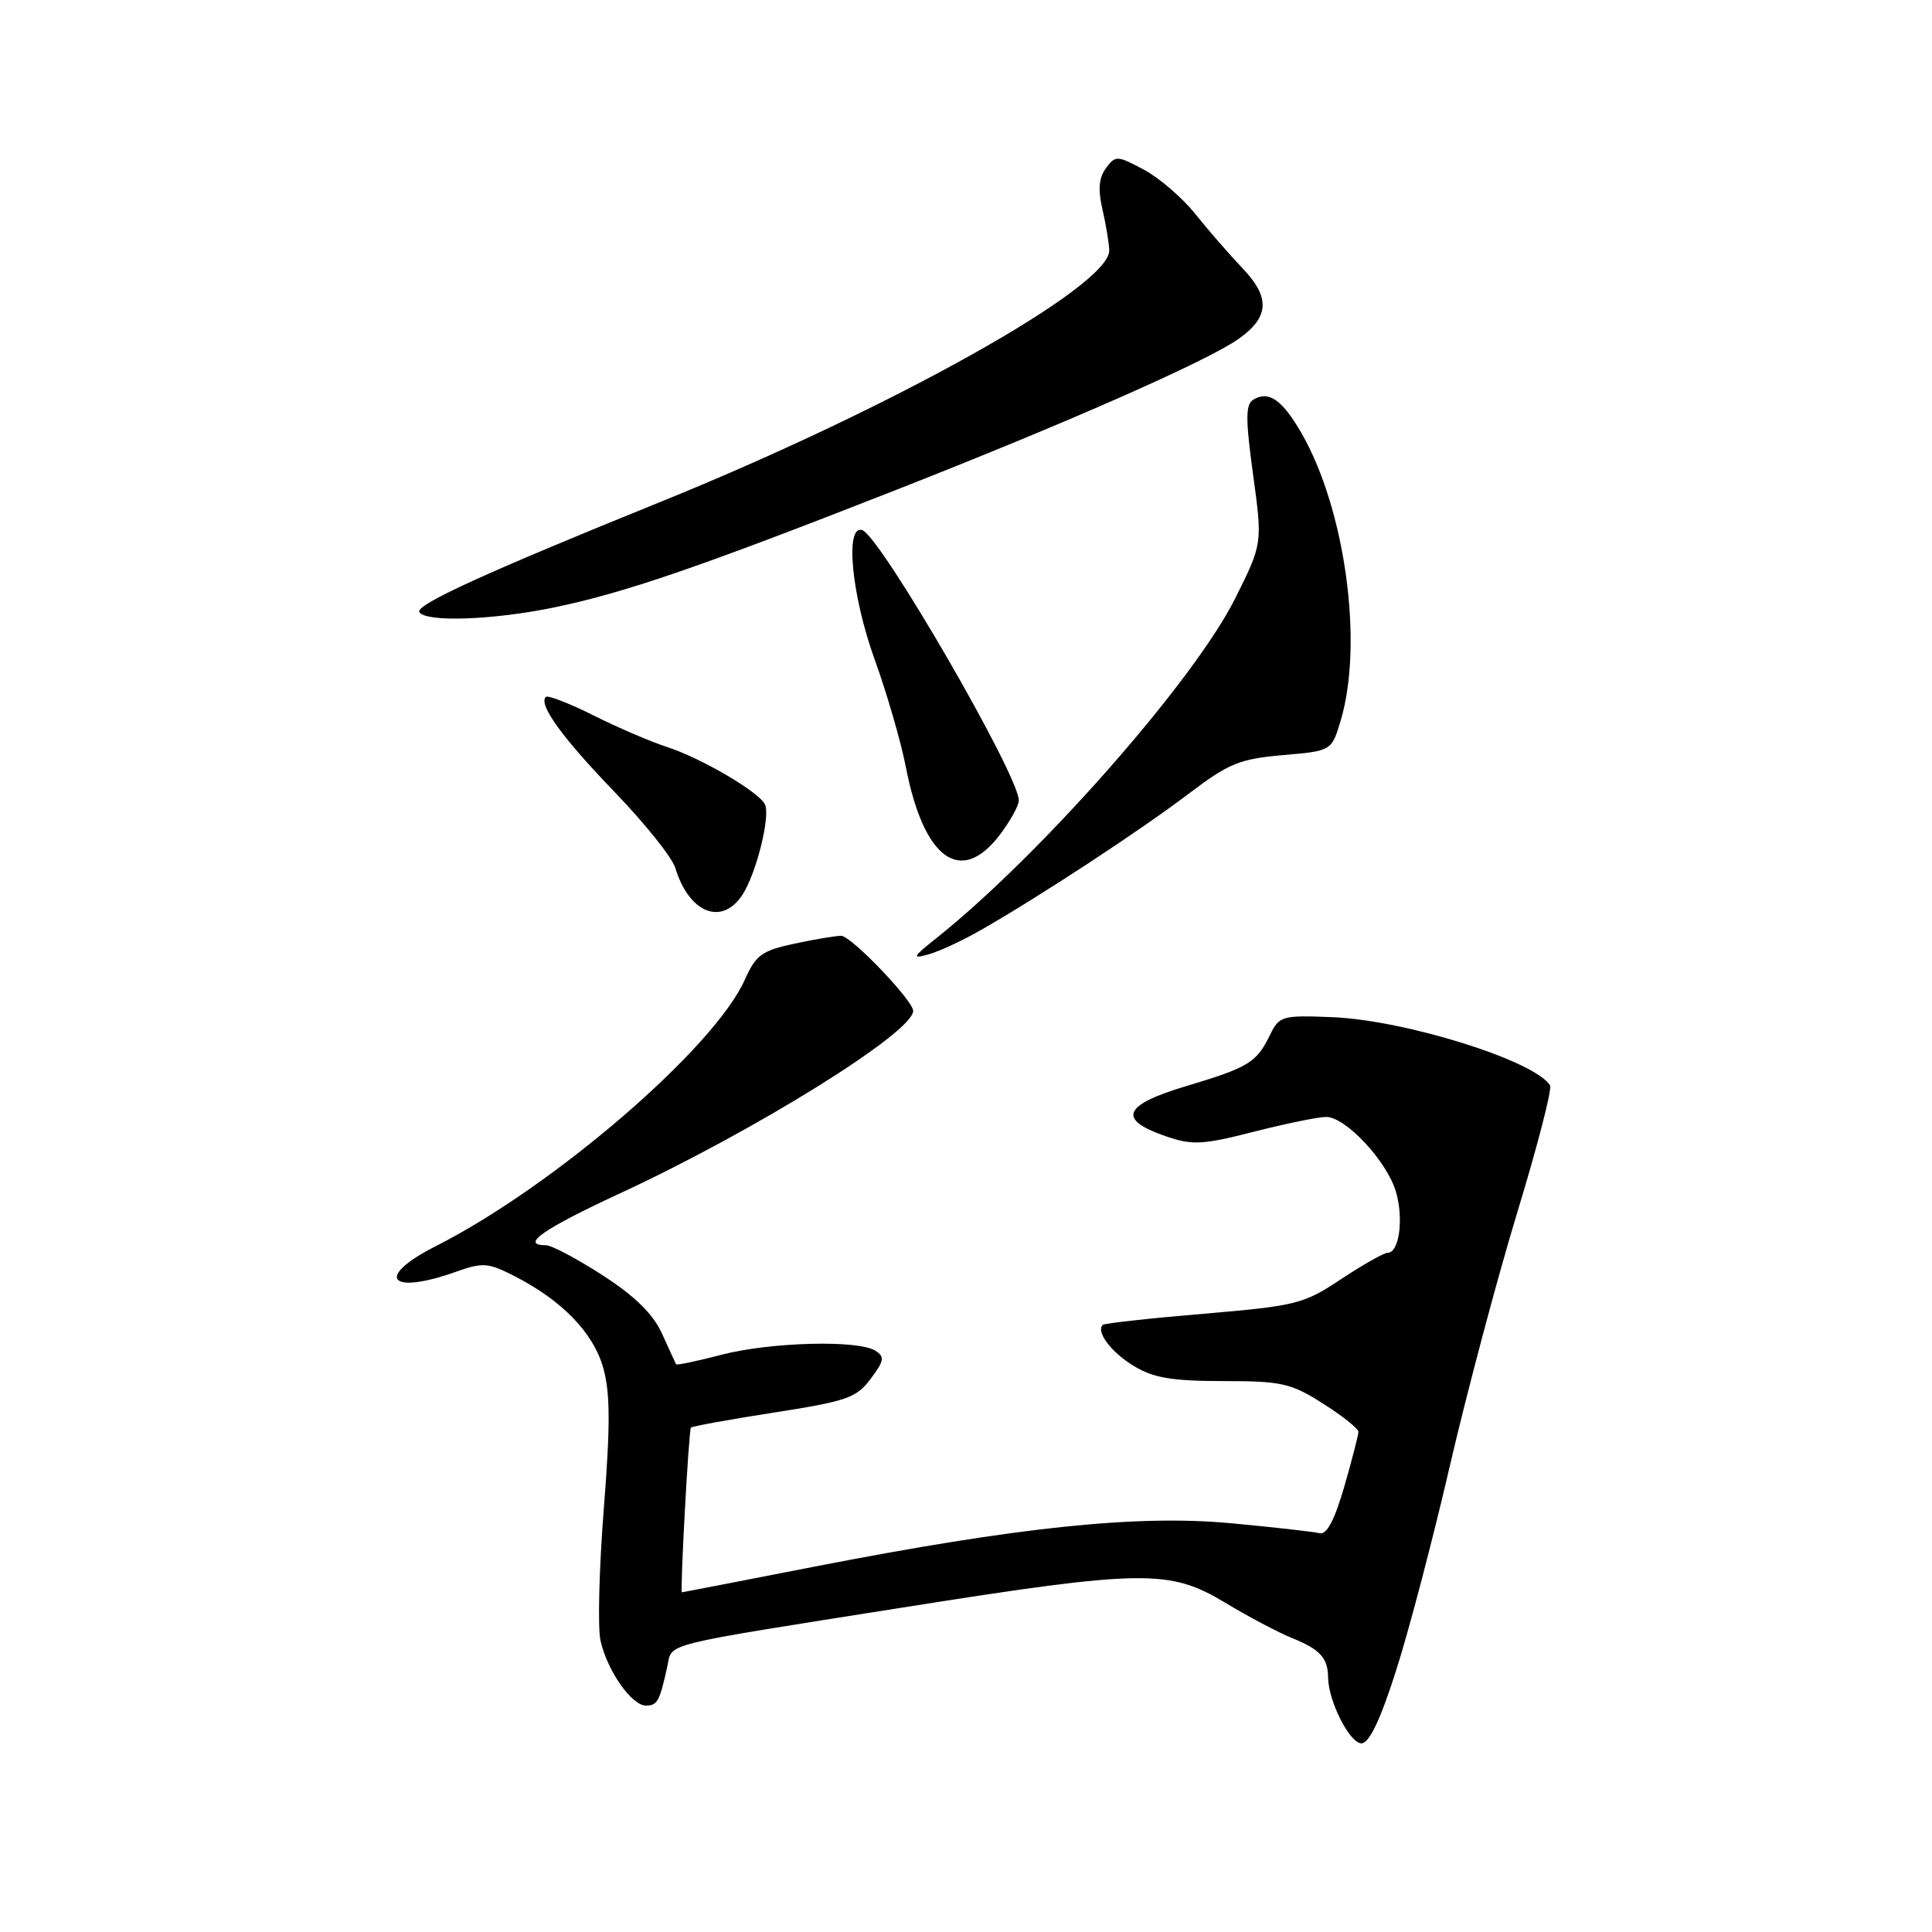 <?xml version="1.0" encoding="UTF-8" standalone="no"?>
<!DOCTYPE svg PUBLIC "-//W3C//DTD SVG 1.1//EN" "http://www.w3.org/Graphics/SVG/1.1/DTD/svg11.dtd" >
<svg xmlns="http://www.w3.org/2000/svg" xmlns:xlink="http://www.w3.org/1999/xlink" version="1.1" viewBox="0 0 256 256">
 <g >
 <path fill="currentColor"
d=" M 184.96 221.45 C 186.65 216.20 189.87 203.94 192.12 194.20 C 194.38 184.47 198.40 169.34 201.07 160.58 C 203.73 151.83 205.68 144.29 205.39 143.82 C 203.36 140.54 186.23 135.18 176.54 134.78 C 169.89 134.51 169.51 134.62 168.29 137.12 C 166.50 140.80 165.45 141.44 157.19 143.91 C 148.79 146.42 148.01 148.34 154.48 150.56 C 158.01 151.77 159.33 151.70 166.15 149.96 C 170.38 148.88 174.68 148.00 175.72 148.00 C 178.33 148.00 183.83 153.92 184.99 157.98 C 186.01 161.53 185.39 166.00 183.88 166.00 C 183.38 166.00 180.61 167.57 177.72 169.48 C 172.75 172.79 171.79 173.03 159.49 174.08 C 152.34 174.68 146.33 175.35 146.13 175.55 C 145.19 176.46 147.22 179.17 150.22 180.99 C 152.82 182.58 155.26 182.99 162.05 183.00 C 169.82 183.00 171.04 183.27 175.30 185.98 C 177.89 187.62 180.00 189.30 180.00 189.73 C 179.99 190.15 179.15 193.43 178.12 197.00 C 176.84 201.40 175.80 203.39 174.87 203.16 C 174.12 202.97 168.84 202.37 163.15 201.84 C 150.73 200.68 134.97 202.32 108.00 207.57 C 98.38 209.45 90.44 210.99 90.36 210.99 C 90.09 211.01 91.26 189.50 91.55 189.17 C 91.70 188.99 96.66 188.09 102.56 187.17 C 112.20 185.67 113.50 185.22 115.37 182.70 C 117.17 180.30 117.25 179.77 115.98 178.97 C 113.69 177.52 102.06 177.83 95.57 179.52 C 92.35 180.36 89.65 180.93 89.58 180.77 C 89.50 180.62 88.67 178.81 87.73 176.73 C 86.53 174.10 84.15 171.76 79.85 168.98 C 76.46 166.79 73.08 165.00 72.34 165.00 C 68.87 165.00 71.92 162.87 82.25 158.08 C 100.13 149.78 121.00 136.79 121.00 133.95 C 121.00 132.58 112.78 124.00 111.46 124.00 C 110.71 124.00 107.90 124.47 105.22 125.05 C 100.96 125.96 100.14 126.56 98.70 129.80 C 94.68 138.84 73.41 157.19 57.71 165.14 C 49.62 169.24 51.56 171.67 60.41 168.52 C 63.96 167.25 64.68 167.31 68.13 169.07 C 74.47 172.30 78.63 176.60 79.94 181.27 C 80.86 184.58 80.88 188.87 80.01 199.87 C 79.39 207.74 79.19 215.60 79.56 217.34 C 80.43 221.33 83.68 226.00 85.60 226.00 C 87.10 226.00 87.41 225.43 88.42 220.83 C 89.11 217.64 87.04 218.16 119.71 212.99 C 151.50 207.96 154.94 207.91 162.35 212.37 C 165.42 214.22 169.41 216.33 171.22 217.06 C 174.92 218.55 175.96 219.70 175.98 222.28 C 176.01 225.41 178.84 231.00 180.40 231.00 C 181.42 231.00 182.89 227.93 184.96 221.45 Z  M 130.00 123.22 C 137.65 118.86 151.21 109.96 157.50 105.18 C 162.81 101.15 164.25 100.56 169.97 100.06 C 176.44 99.50 176.44 99.50 177.64 95.50 C 180.70 85.32 178.26 67.46 172.44 57.37 C 169.89 52.95 168.09 51.71 166.05 52.97 C 165.04 53.60 165.03 55.53 166.04 62.89 C 167.29 72.03 167.29 72.03 163.68 79.27 C 158.22 90.20 137.82 113.38 124.00 124.37 C 120.92 126.82 120.80 127.07 123.00 126.47 C 124.38 126.10 127.53 124.64 130.00 123.22 Z  M 98.37 118.57 C 100.19 115.79 102.07 108.31 101.38 106.63 C 100.72 105.03 92.98 100.47 88.38 98.98 C 86.25 98.29 81.87 96.41 78.65 94.80 C 75.43 93.19 72.58 92.08 72.32 92.35 C 71.31 93.35 74.51 97.76 81.49 105.00 C 85.46 109.12 89.06 113.62 89.48 115.00 C 91.30 120.99 95.64 122.73 98.37 118.57 Z  M 132.45 110.66 C 133.85 108.82 135.00 106.75 135.00 106.06 C 135.00 102.71 116.65 71.03 114.25 70.24 C 111.92 69.48 112.84 78.97 115.92 87.45 C 117.52 91.88 119.38 98.28 120.04 101.69 C 122.41 113.85 127.31 117.39 132.45 110.66 Z  M 73.37 80.50 C 82.73 78.56 92.57 75.19 118.50 65.01 C 141.37 56.04 159.99 47.83 164.13 44.90 C 168.19 42.02 168.34 39.43 164.67 35.58 C 162.93 33.75 160.10 30.50 158.39 28.36 C 156.68 26.22 153.61 23.57 151.57 22.48 C 148.02 20.59 147.80 20.58 146.54 22.29 C 145.60 23.56 145.47 25.13 146.09 27.79 C 146.56 29.83 146.96 32.26 146.98 33.18 C 147.04 37.95 118.35 54.02 87.50 66.51 C 64.34 75.89 54.98 80.16 55.57 81.11 C 56.41 82.47 65.26 82.17 73.37 80.50 Z "/>
</g>
</svg>